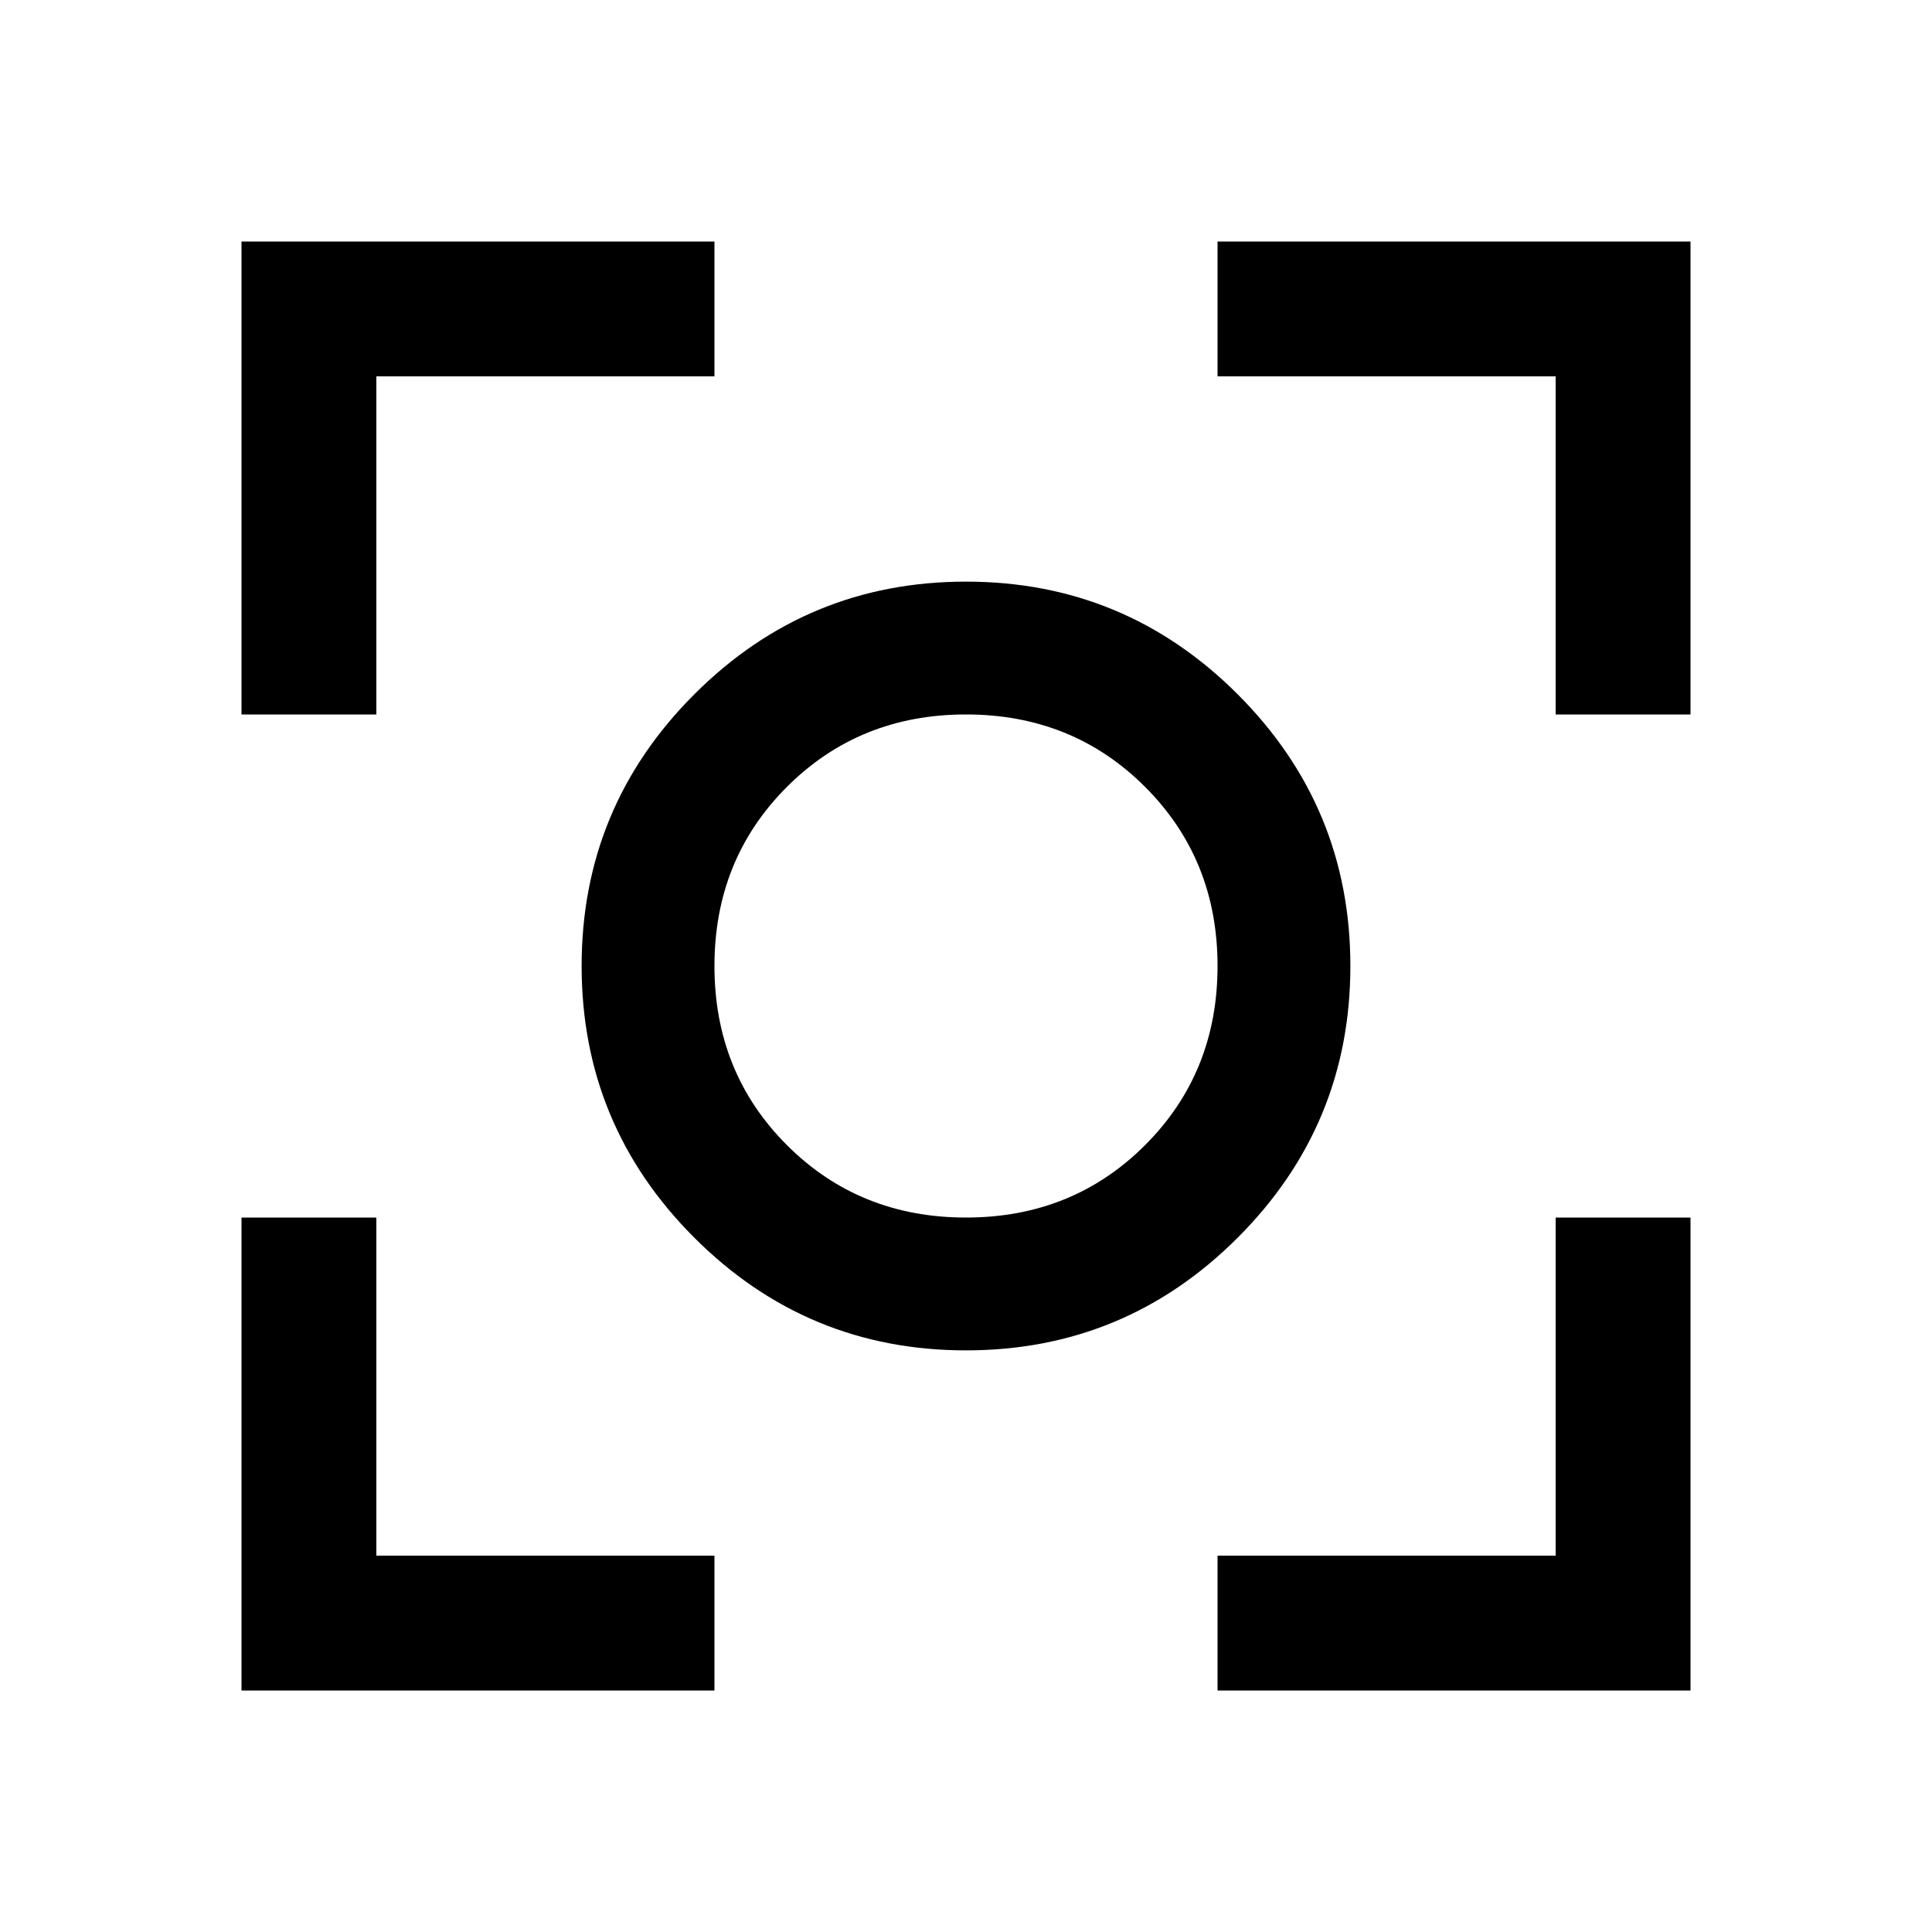 <svg xmlns="http://www.w3.org/2000/svg" height="40" width="40"><path d="M20 27.958Q16.708 27.958 14.375 25.625Q12.042 23.292 12.042 20Q12.042 16.708 14.375 14.375Q16.708 12.042 20 12.042Q23.292 12.042 25.625 14.375Q27.958 16.708 27.958 20Q27.958 23.292 25.625 25.625Q23.292 27.958 20 27.958ZM20 20Q20 20 20 20Q20 20 20 20Q20 20 20 20Q20 20 20 20Q20 20 20 20Q20 20 20 20Q20 20 20 20Q20 20 20 20ZM20 25.208Q22.208 25.208 23.708 23.708Q25.208 22.208 25.208 20Q25.208 17.792 23.708 16.292Q22.208 14.792 20 14.792Q17.792 14.792 16.292 16.292Q14.792 17.792 14.792 20Q14.792 22.208 16.292 23.708Q17.792 25.208 20 25.208ZM5 14.792V5H14.792V7.792H7.792V14.792ZM14.792 35H5V25.208H7.792V32.208H14.792ZM25.208 35V32.208H32.208V25.208H35V35ZM32.208 14.792V7.792H25.208V5H35V14.792Z"/></svg>